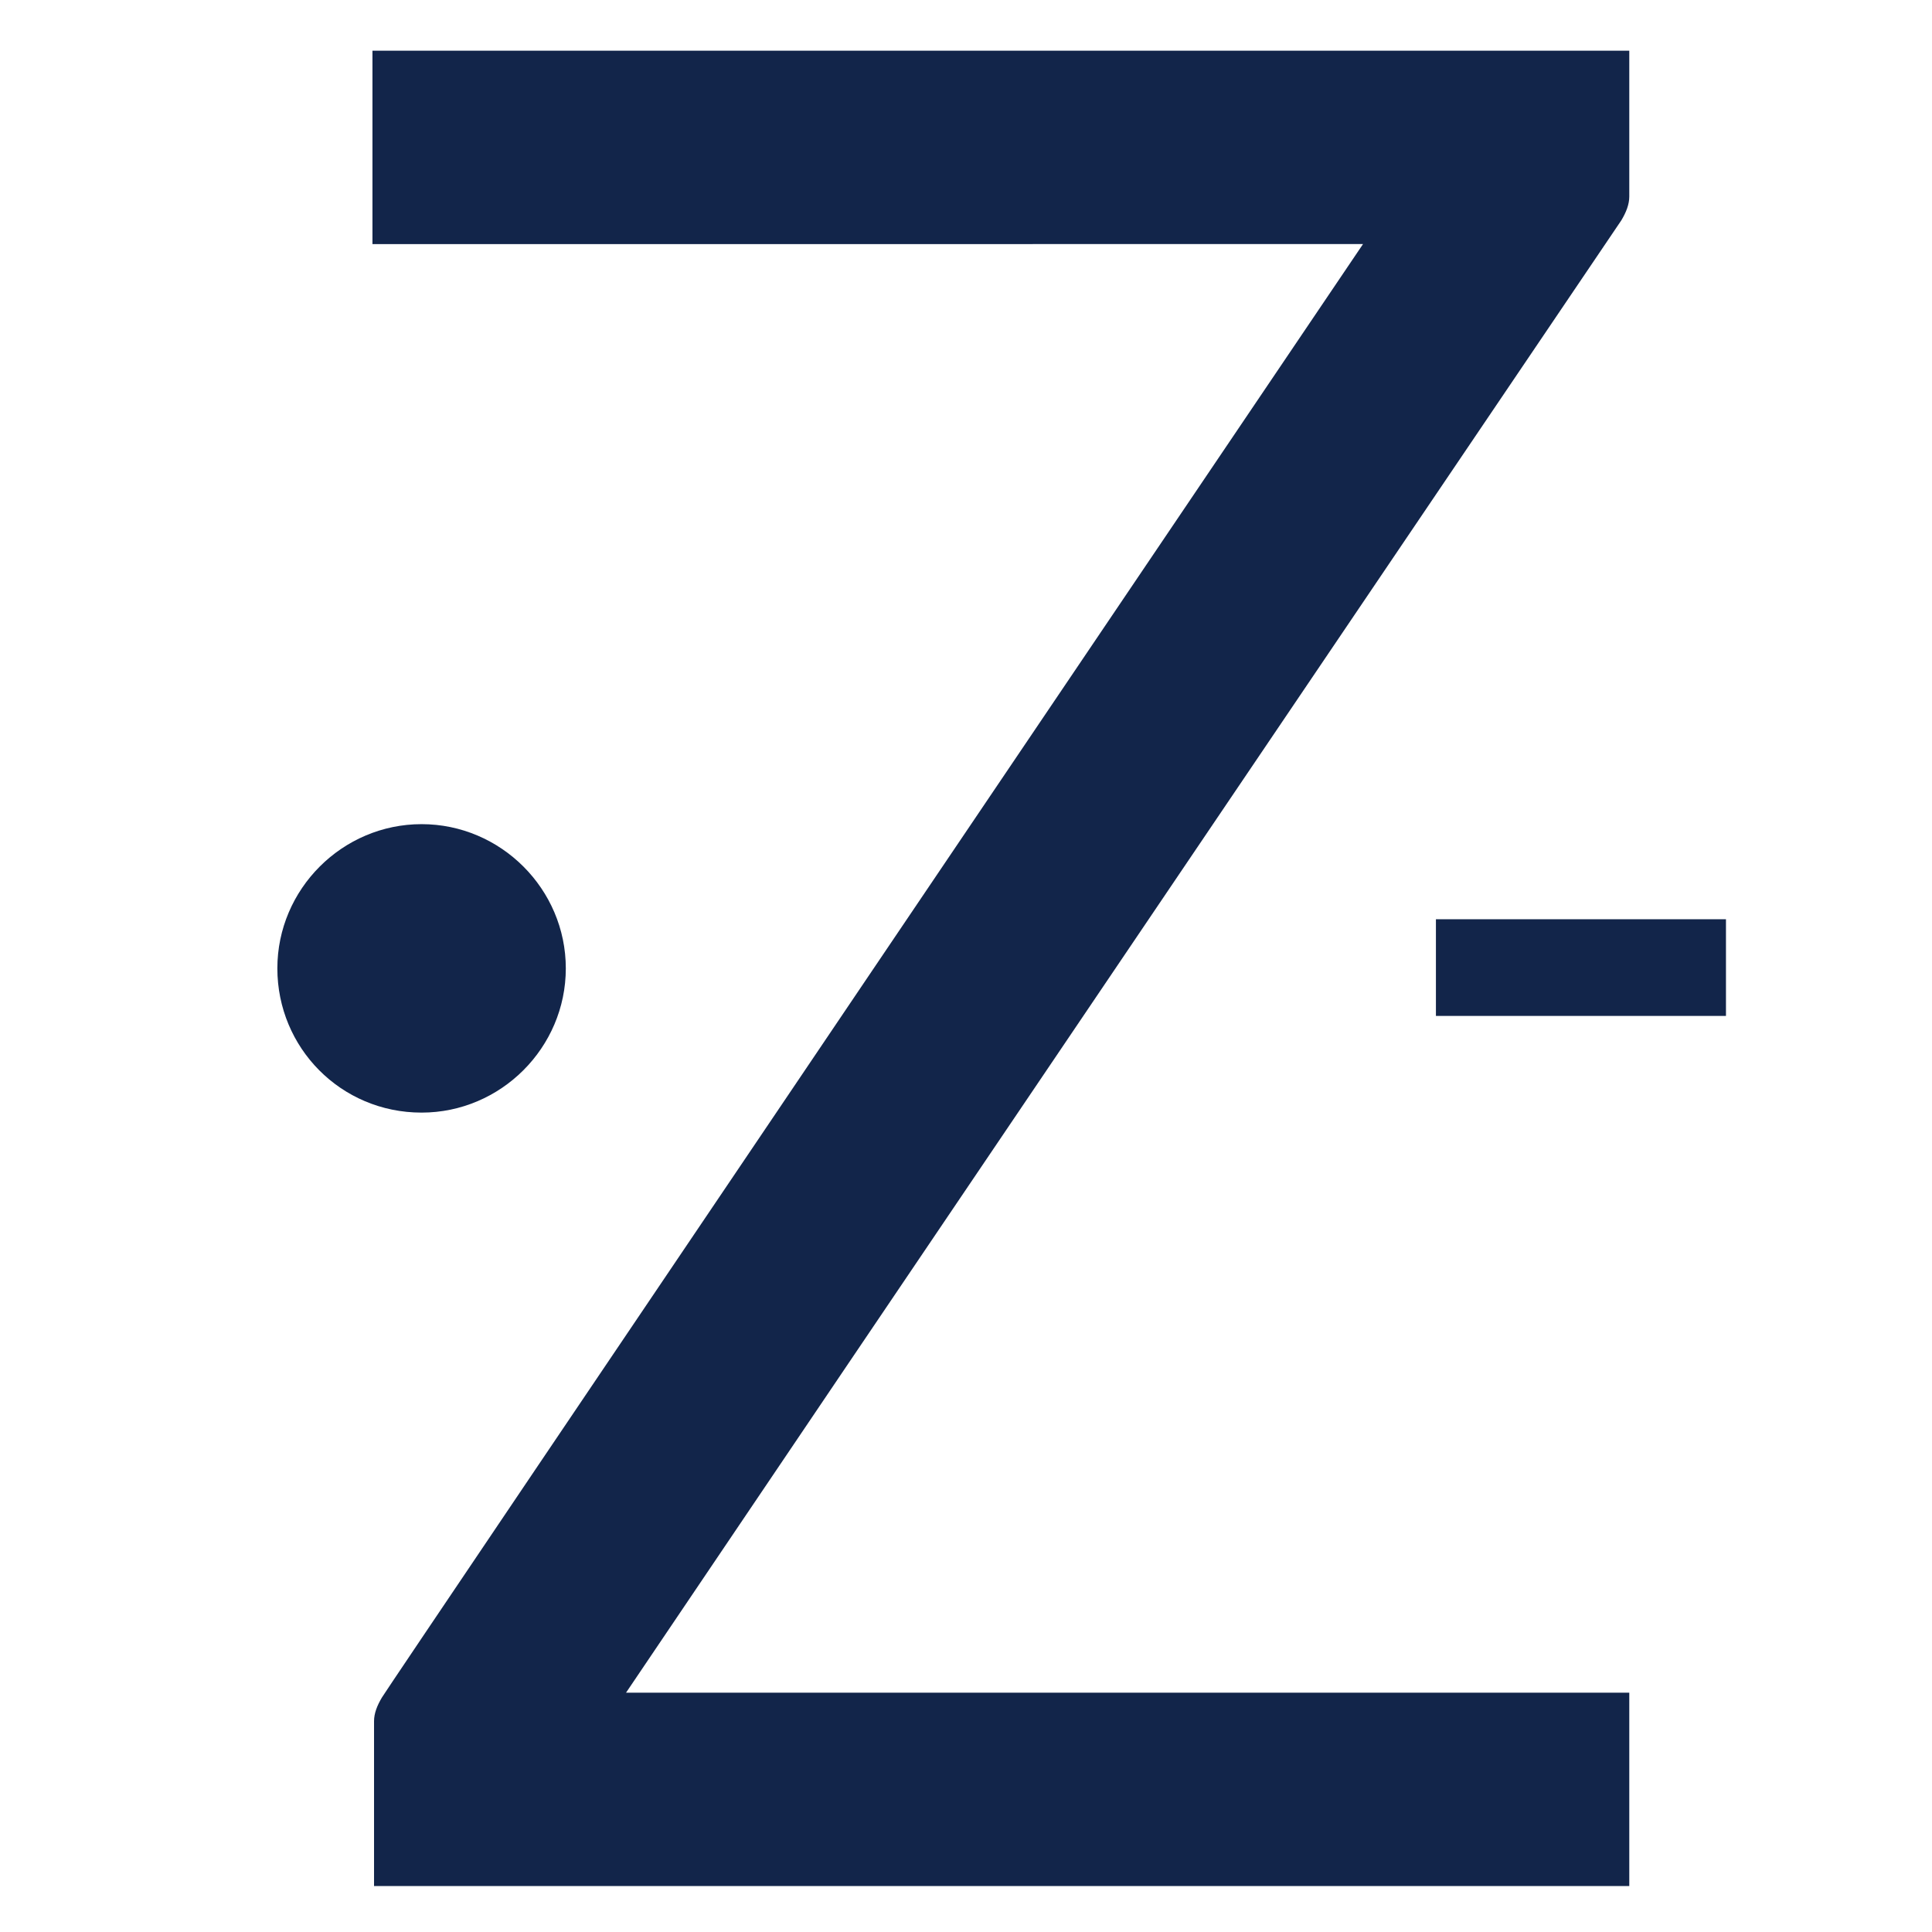 <?xml version="1.0" encoding="utf-8"?>
<!-- Generator: Adobe Illustrator 19.1.0, SVG Export Plug-In . SVG Version: 6.00 Build 0)  -->
<svg version="1.1" id="Layer_1" xmlns="http://www.w3.org/2000/svg" xmlns:xlink="http://www.w3.org/1999/xlink" x="0px" y="0px"
	 viewBox="0 0 121.9 121.9" style="enable-background:new 0 0 121.9 121.9;" xml:space="preserve">
<style type="text/css">
	.st0{fill:#12254A;}
</style>
<g>
	<g>
		<path class="st0" d="M102.8,106.8l-63.3,0c9.5-14.1,62.8-92.9,62.8-92.9c0.3-0.5,0.5-1,0.5-1.5c0,0,0-0.1,0-0.2V3.2l0,0l0,0H23.5
			v12.2H86c0,0-61.9,91.6-61.9,91.7c-0.3,0.5-0.5,1-0.5,1.5c0,0,0,0.1,0,0.2v0V119h79.2V106.8z"/>
		<path class="st0" d="M26.6,70.2c5,0,9.1-4.1,9.1-9.1S31.6,52,26.6,52c-5,0-9.1,4.1-9.1,9.1S21.5,70.2,26.6,70.2"/>
		<rect x="90.6" y="58" class="st0" width="18.3" height="6.1"/>
	</g>
</g>
</svg>
